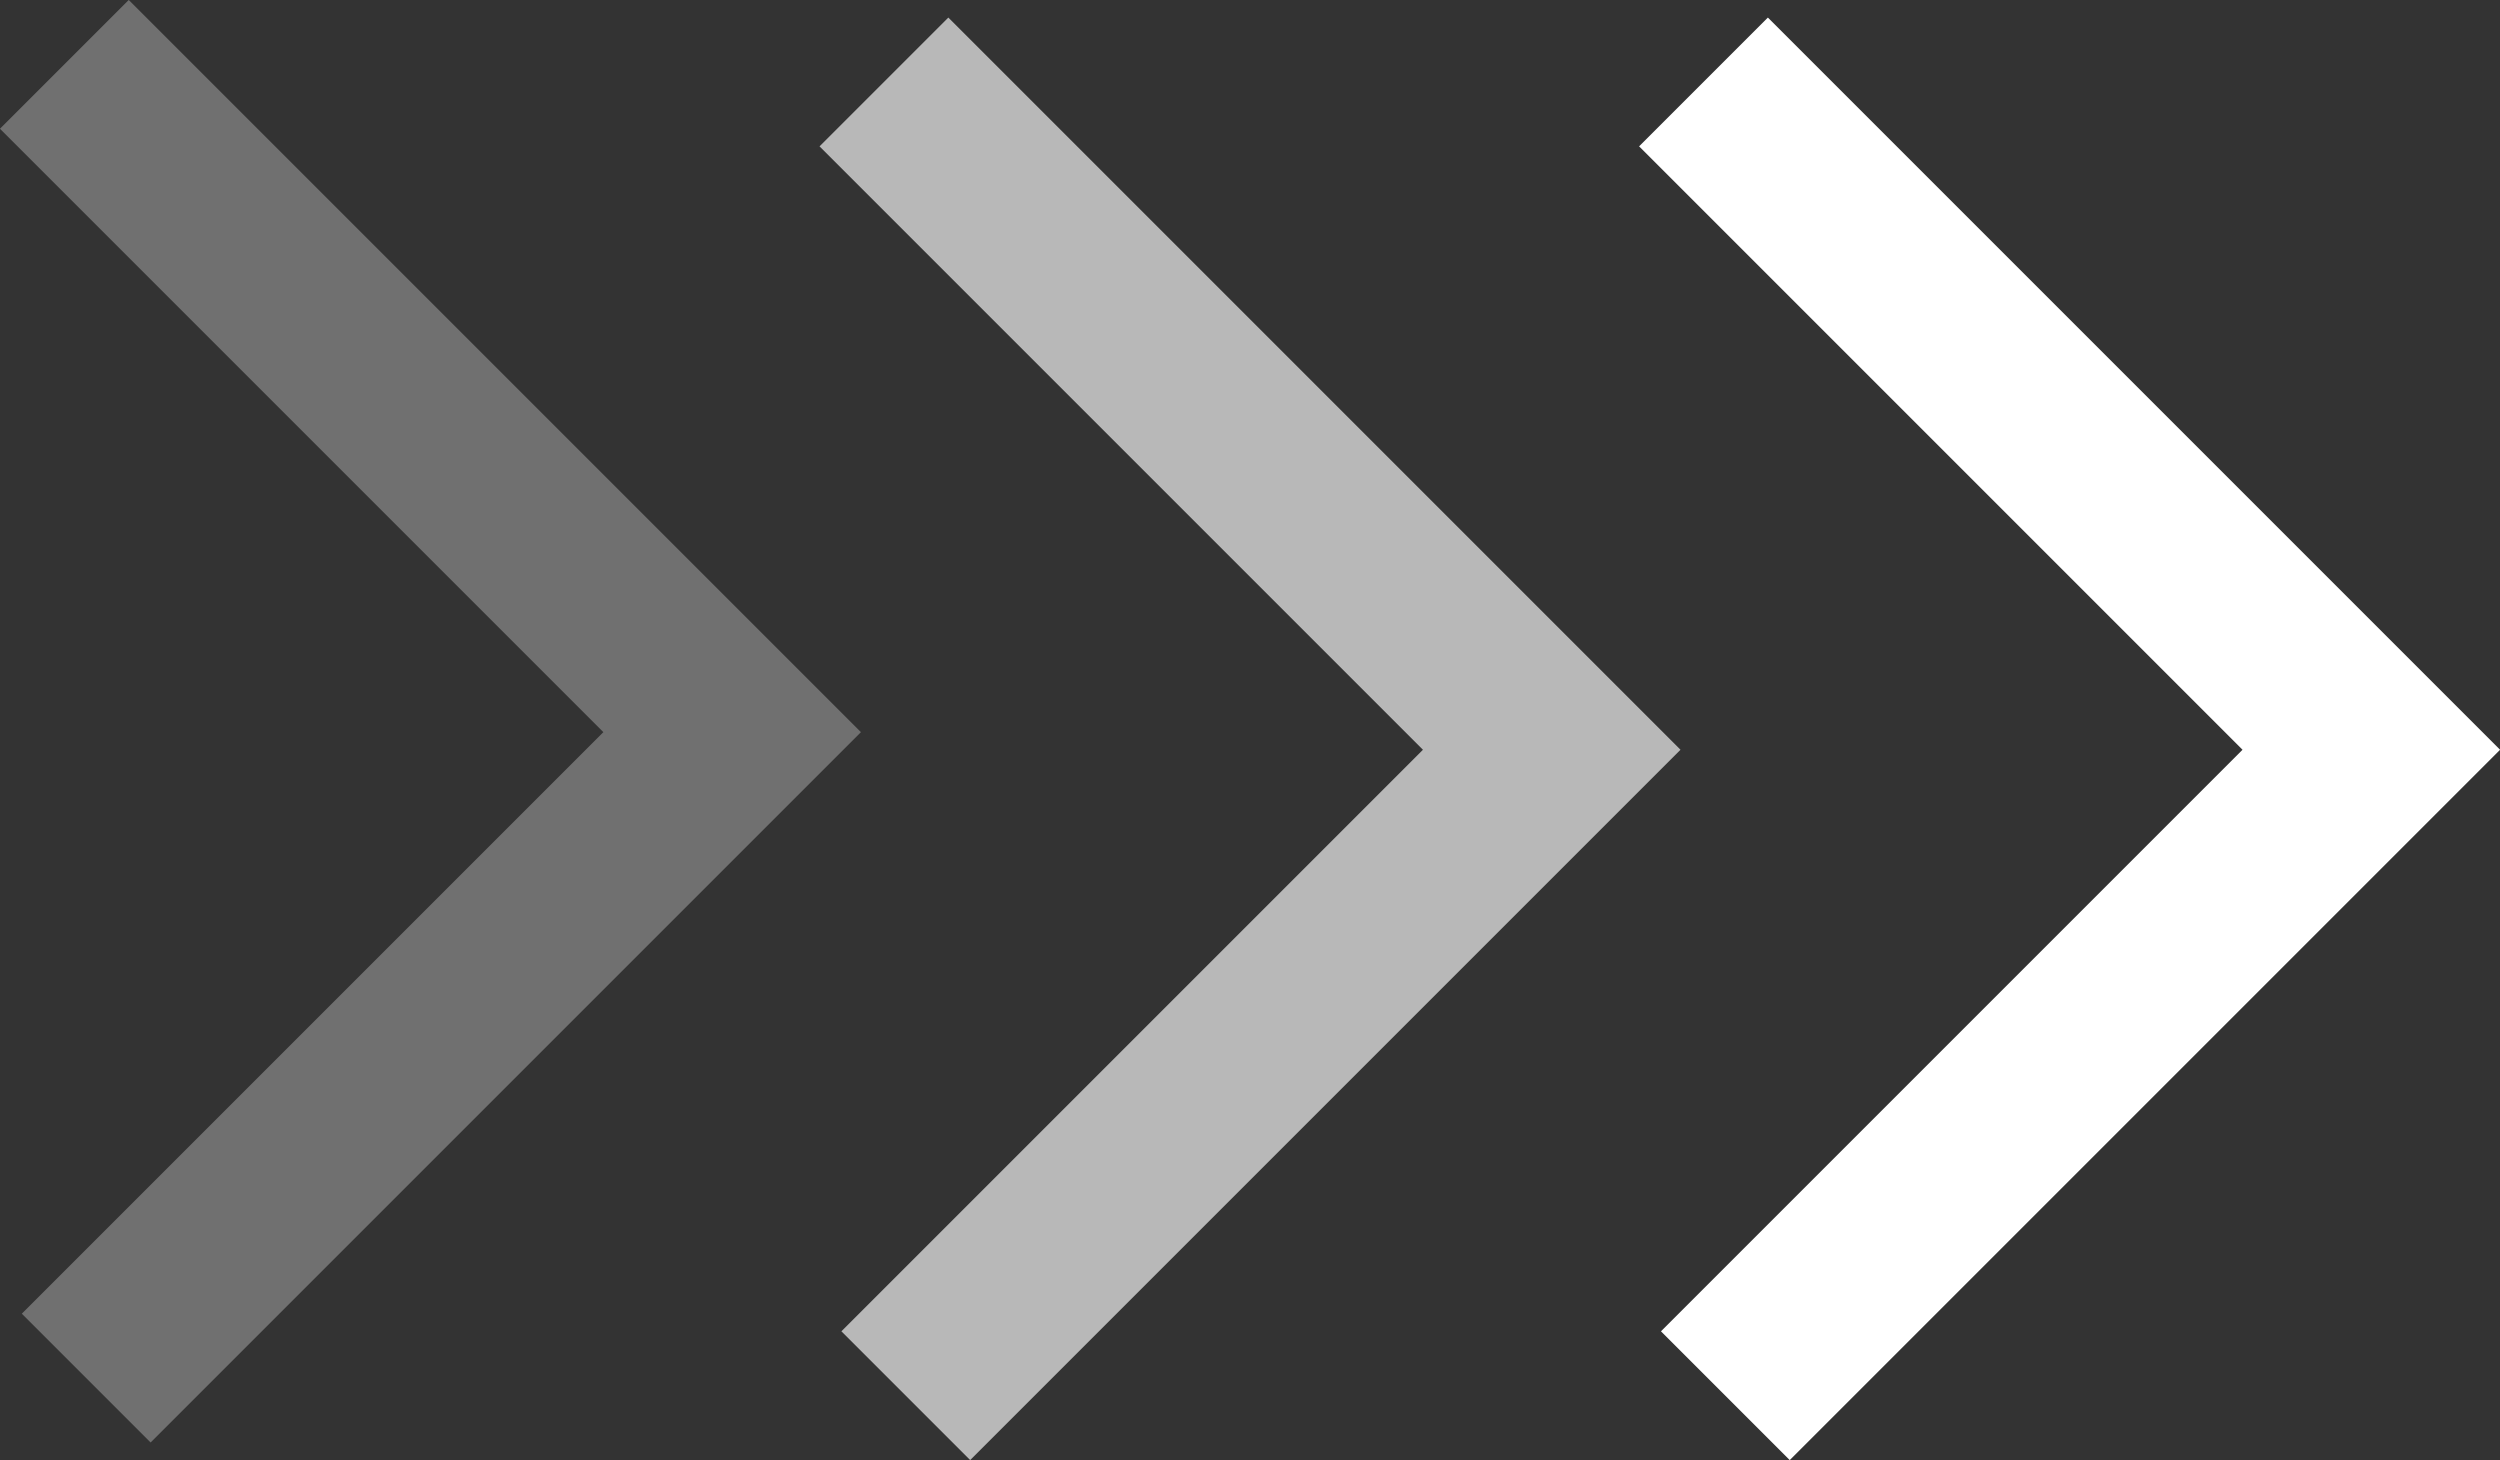 <svg xmlns="http://www.w3.org/2000/svg" viewBox="0 0 41.18 24.05"><rect x="0" y="0" width="41.18" height="24.05" fill="#333333" stroke="none"/><defs><style>.cls-1{opacity:0.3;}.cls-2{fill:none;stroke:#fff;stroke-miterlimit:10;stroke-width:3px;}.cls-3{opacity:0.65;}</style></defs><g id="レイヤー_2" data-name="レイヤー 2"><g id="レイヤー_2-2" data-name="レイヤー 2"><g class="cls-1"><polyline class="cls-2" points="1.06 1.06 12.06 12.06 1.42 22.7"/></g><g class="cls-3"><polyline class="cls-2" points="14.56 1.35 25.56 12.35 14.92 22.99"/></g><polyline class="cls-2" points="28.06 1.35 39.06 12.35 28.42 22.99"/></g></g></svg>